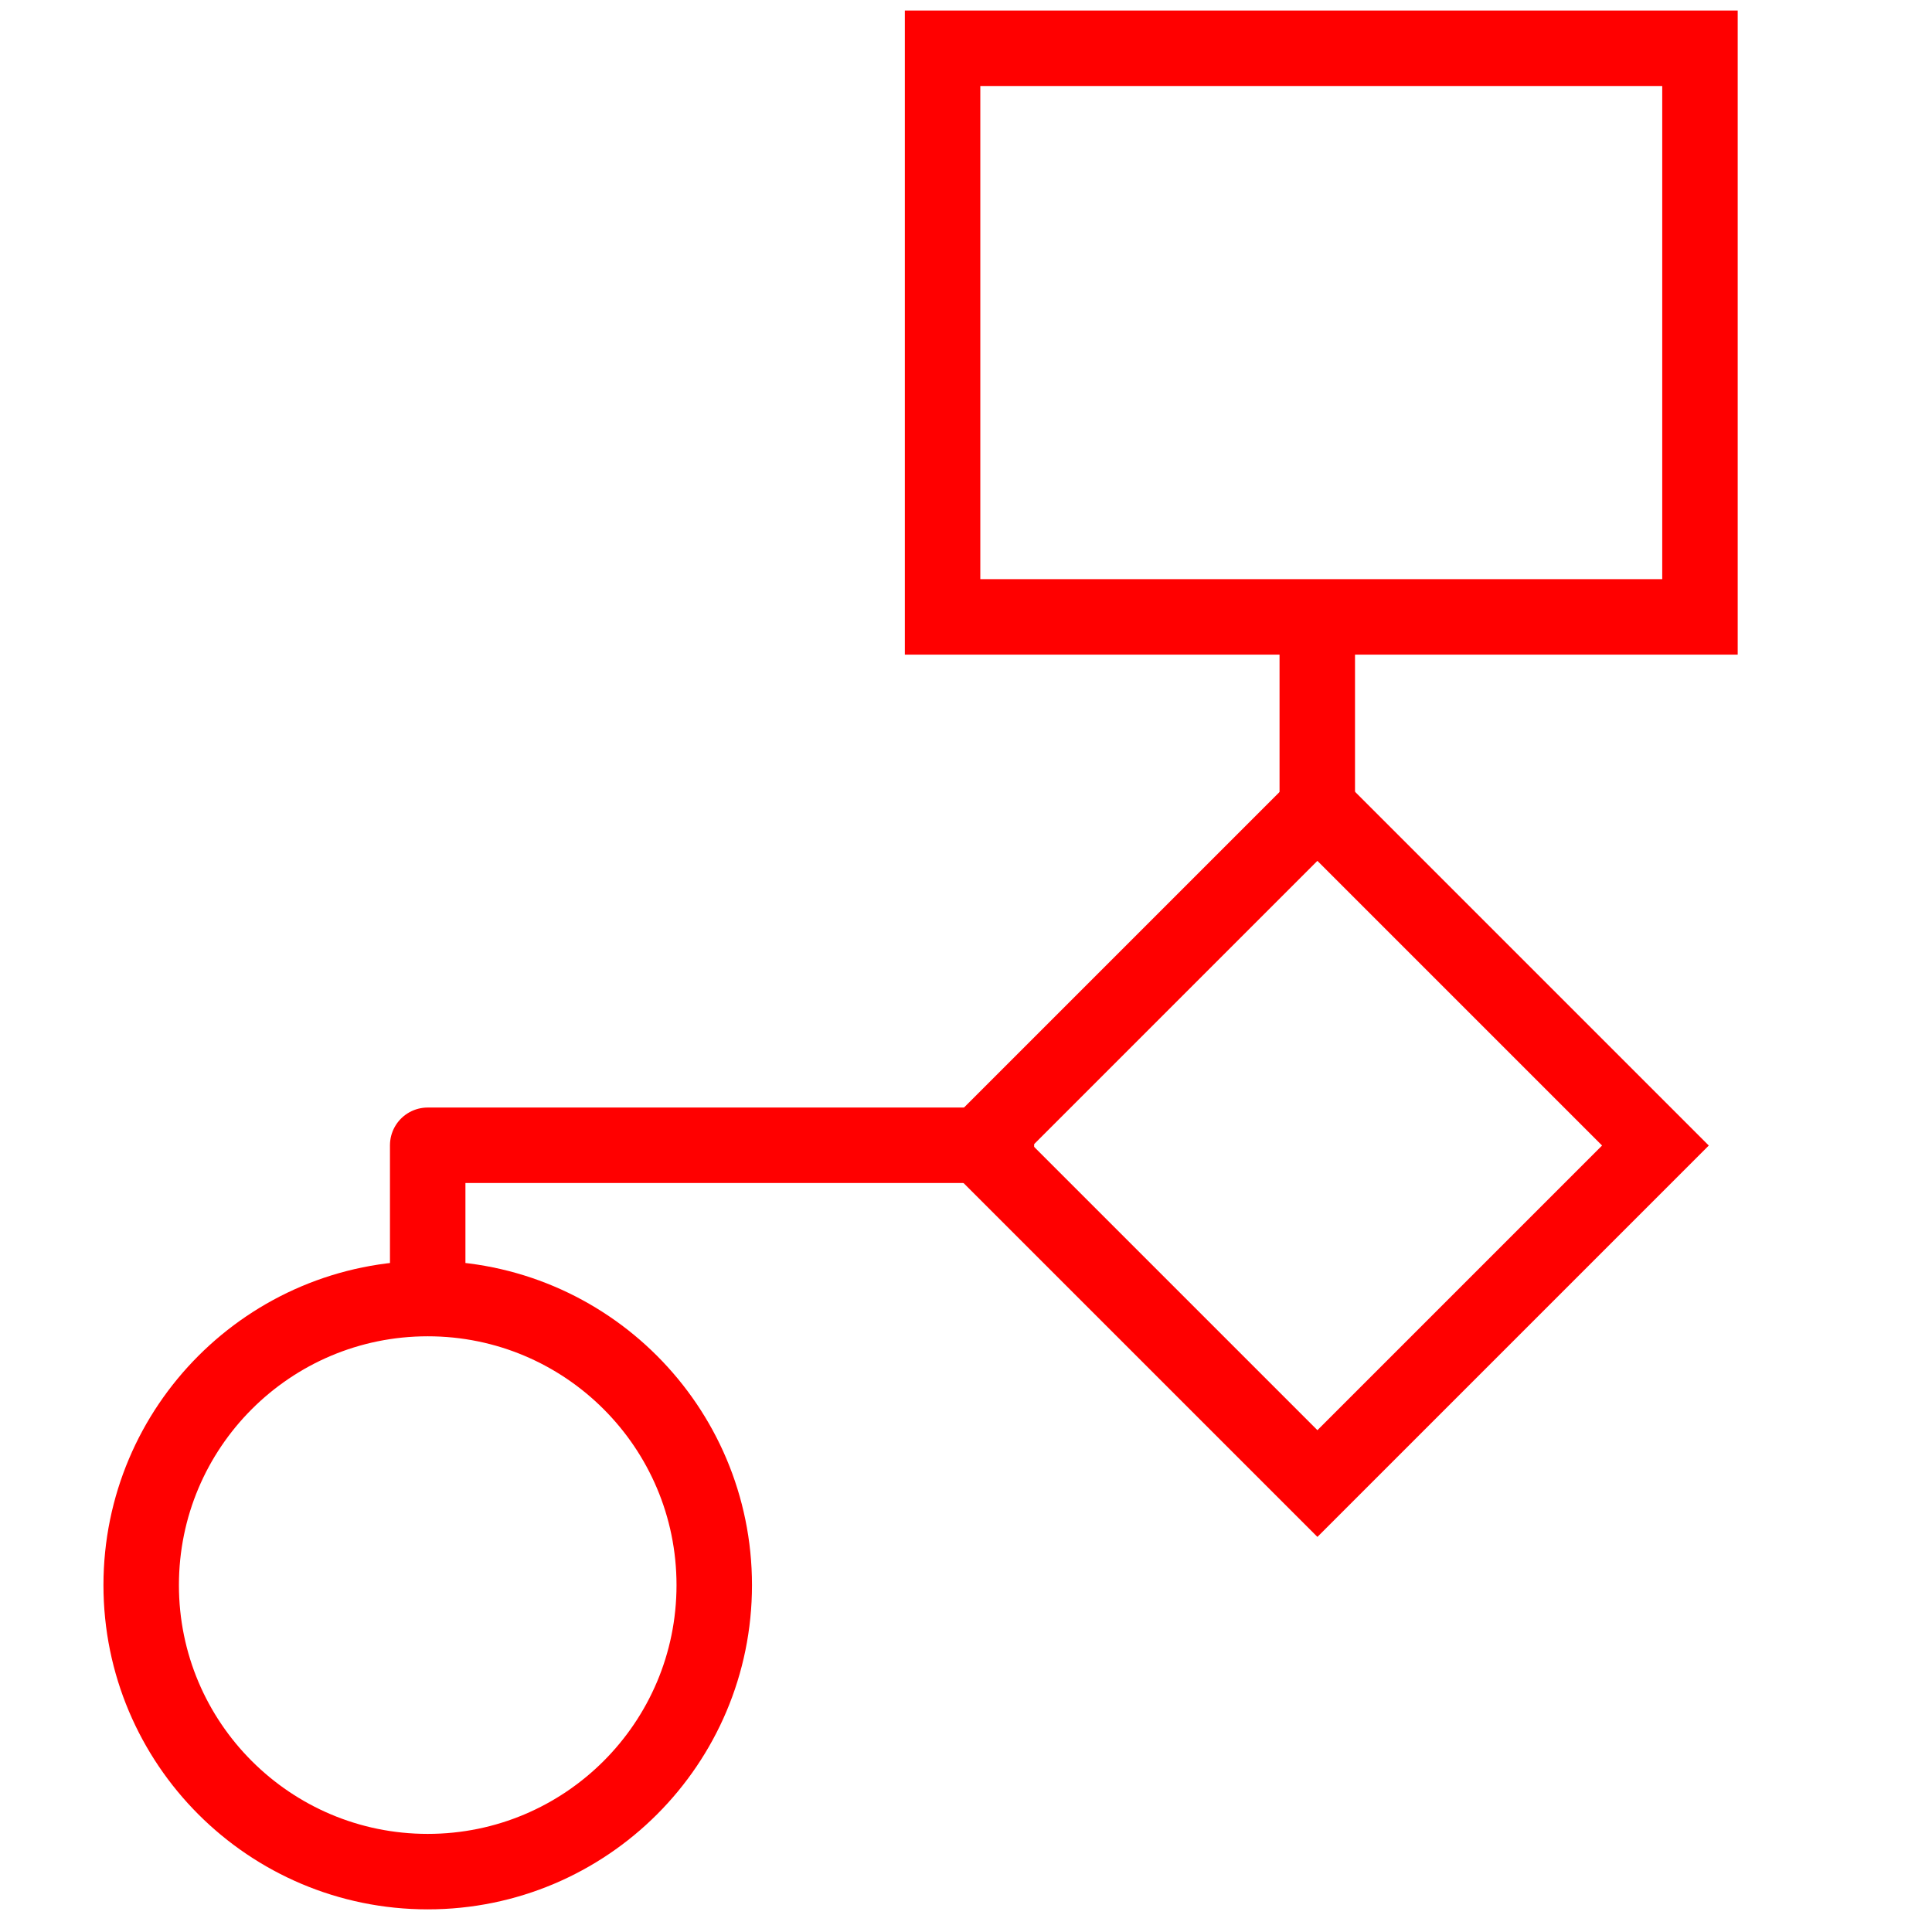 <?xml version="1.0" encoding="utf-8"?>
<!-- Generator: Adobe Illustrator 16.0.0, SVG Export Plug-In . SVG Version: 6.00 Build 0)  -->
<!DOCTYPE svg PUBLIC "-//W3C//DTD SVG 1.1//EN" "http://www.w3.org/Graphics/SVG/1.1/DTD/svg11.dtd">
<svg version="1.1" id="Calque_2" xmlns="http://www.w3.org/2000/svg" xmlns:xlink="http://www.w3.org/1999/xlink" x="0px" y="0px"
	 width="128px" height="128px" viewBox="0 0 128 128" enable-background="new 0 0 128 128" xml:space="preserve">
<rect x="62.448" y="3.198" fill="none" stroke="#FF0000" stroke-width="5" stroke-miterlimit="10" width="50.179" height="37.673"/>
<rect x="71.439" y="60.04" transform="matrix(-0.707 -0.707 0.707 -0.707 95.341 191.244)" fill="none" stroke="#FF0000" stroke-width="5" stroke-miterlimit="10" width="31.677" height="31.675"/>
<path fill="none" stroke="#FF0000" stroke-width="5" stroke-miterlimit="10" d="M47.321,105.019c0,10.483-8.5,18.981-18.983,18.981
	c-10.486,0-18.984-8.498-18.984-18.981c0-10.487,8.5-18.986,18.984-18.986C38.82,86.032,47.321,94.531,47.321,105.019z"/>
<line fill="none" stroke="#FF0000" stroke-width="5" stroke-miterlimit="10" x1="87.273" y1="41.407" x2="87.273" y2="56.162"/>
<polyline fill="none" stroke="#FF0000" stroke-width="5" stroke-linejoin="round" stroke-miterlimit="10" points="28.336,86.032 
	28.336,75.877 68.514,75.877 "/>
</svg>

